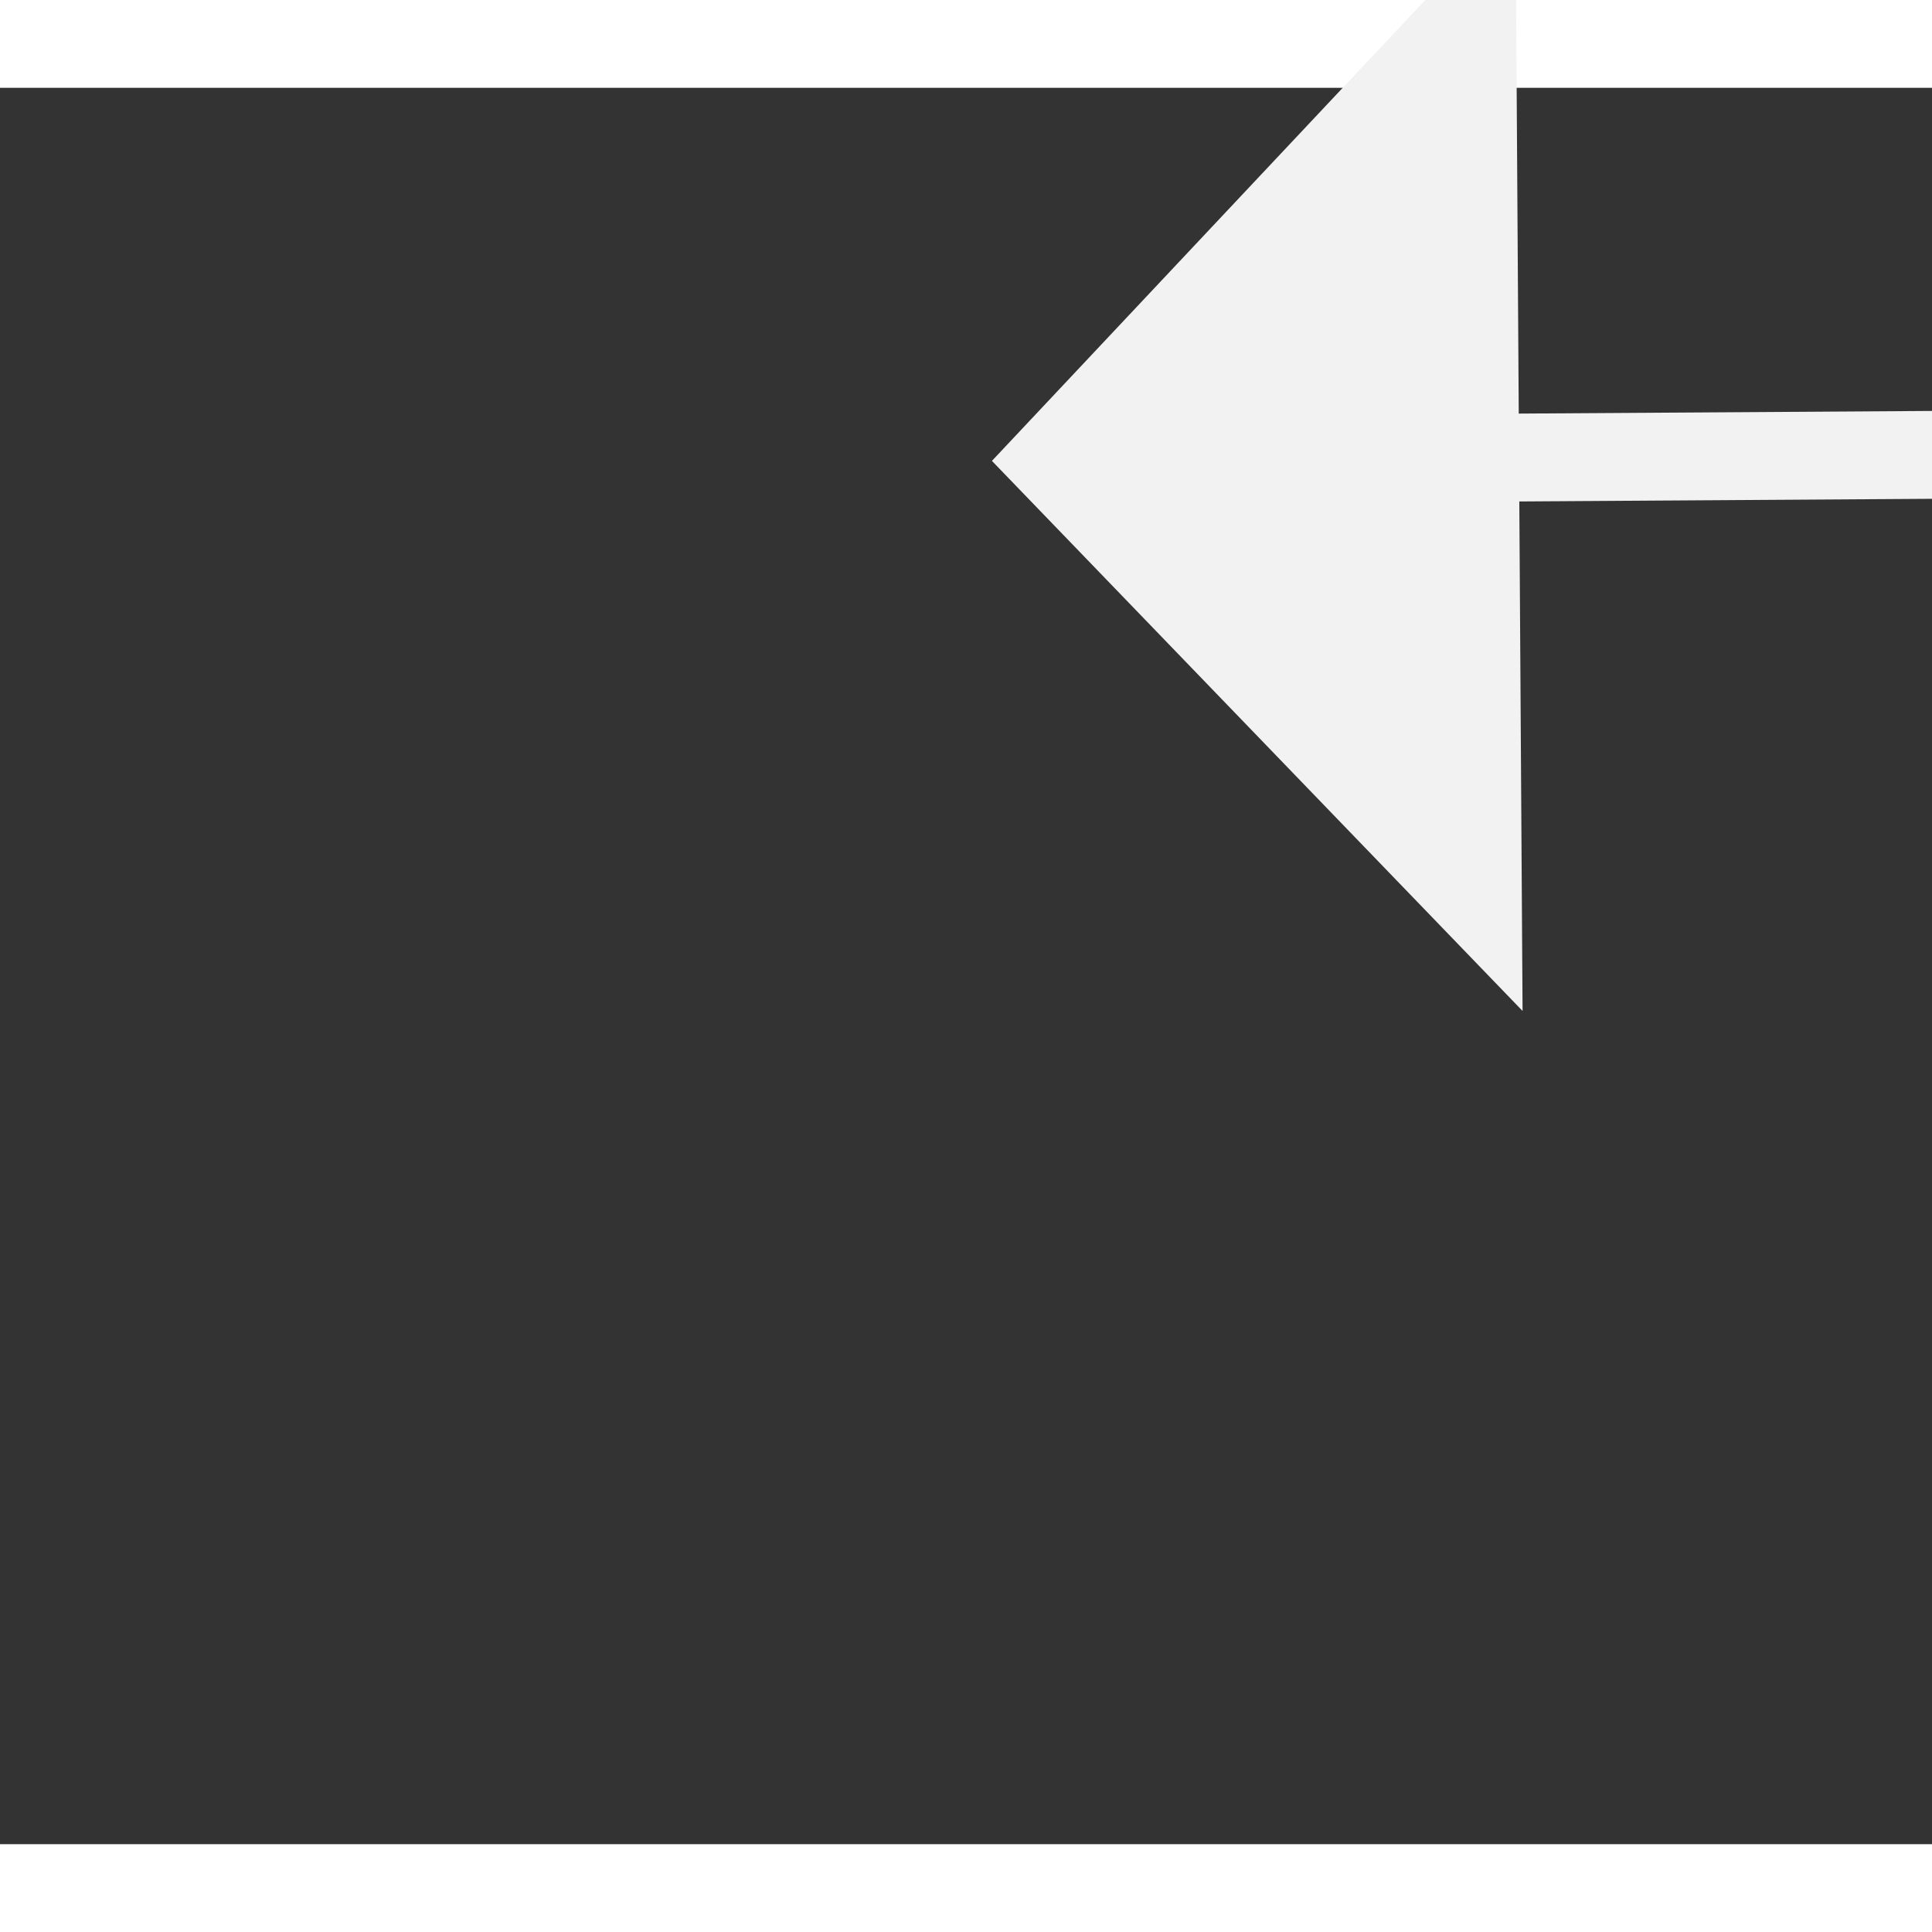﻿<?xml version="1.0" encoding="utf-8"?>
<svg version="1.1" xmlns:xlink="http://www.w3.org/1999/xlink" width="22px" height="22px" preserveAspectRatio="xMinYMid meet" viewBox="882 10487  22 20" xmlns="http://www.w3.org/2000/svg">
  <rect x="882" y="10487" width="22" height="20" fill="#333333" stroke="none"/>
  <g transform="matrix(-0.643 0.766 -0.766 -0.643 9508.178 16560.264 )">
    <path d="M 935 10406.8  L 941 10400.5  L 935 10394.2  L 935 10406.8  Z " fill-rule="nonzero" fill="#f2f2f2" stroke="none" transform="matrix(0.648 0.762 -0.762 0.648 8205.734 3042.659 )" />
    <path d="M 680 10400.5  L 936 10400.5  " stroke-width="1" stroke-dasharray="9,4" stroke="#f2f2f2" fill="none" transform="matrix(0.648 0.762 -0.762 0.648 8205.734 3042.659 )" />
  </g>
</svg>